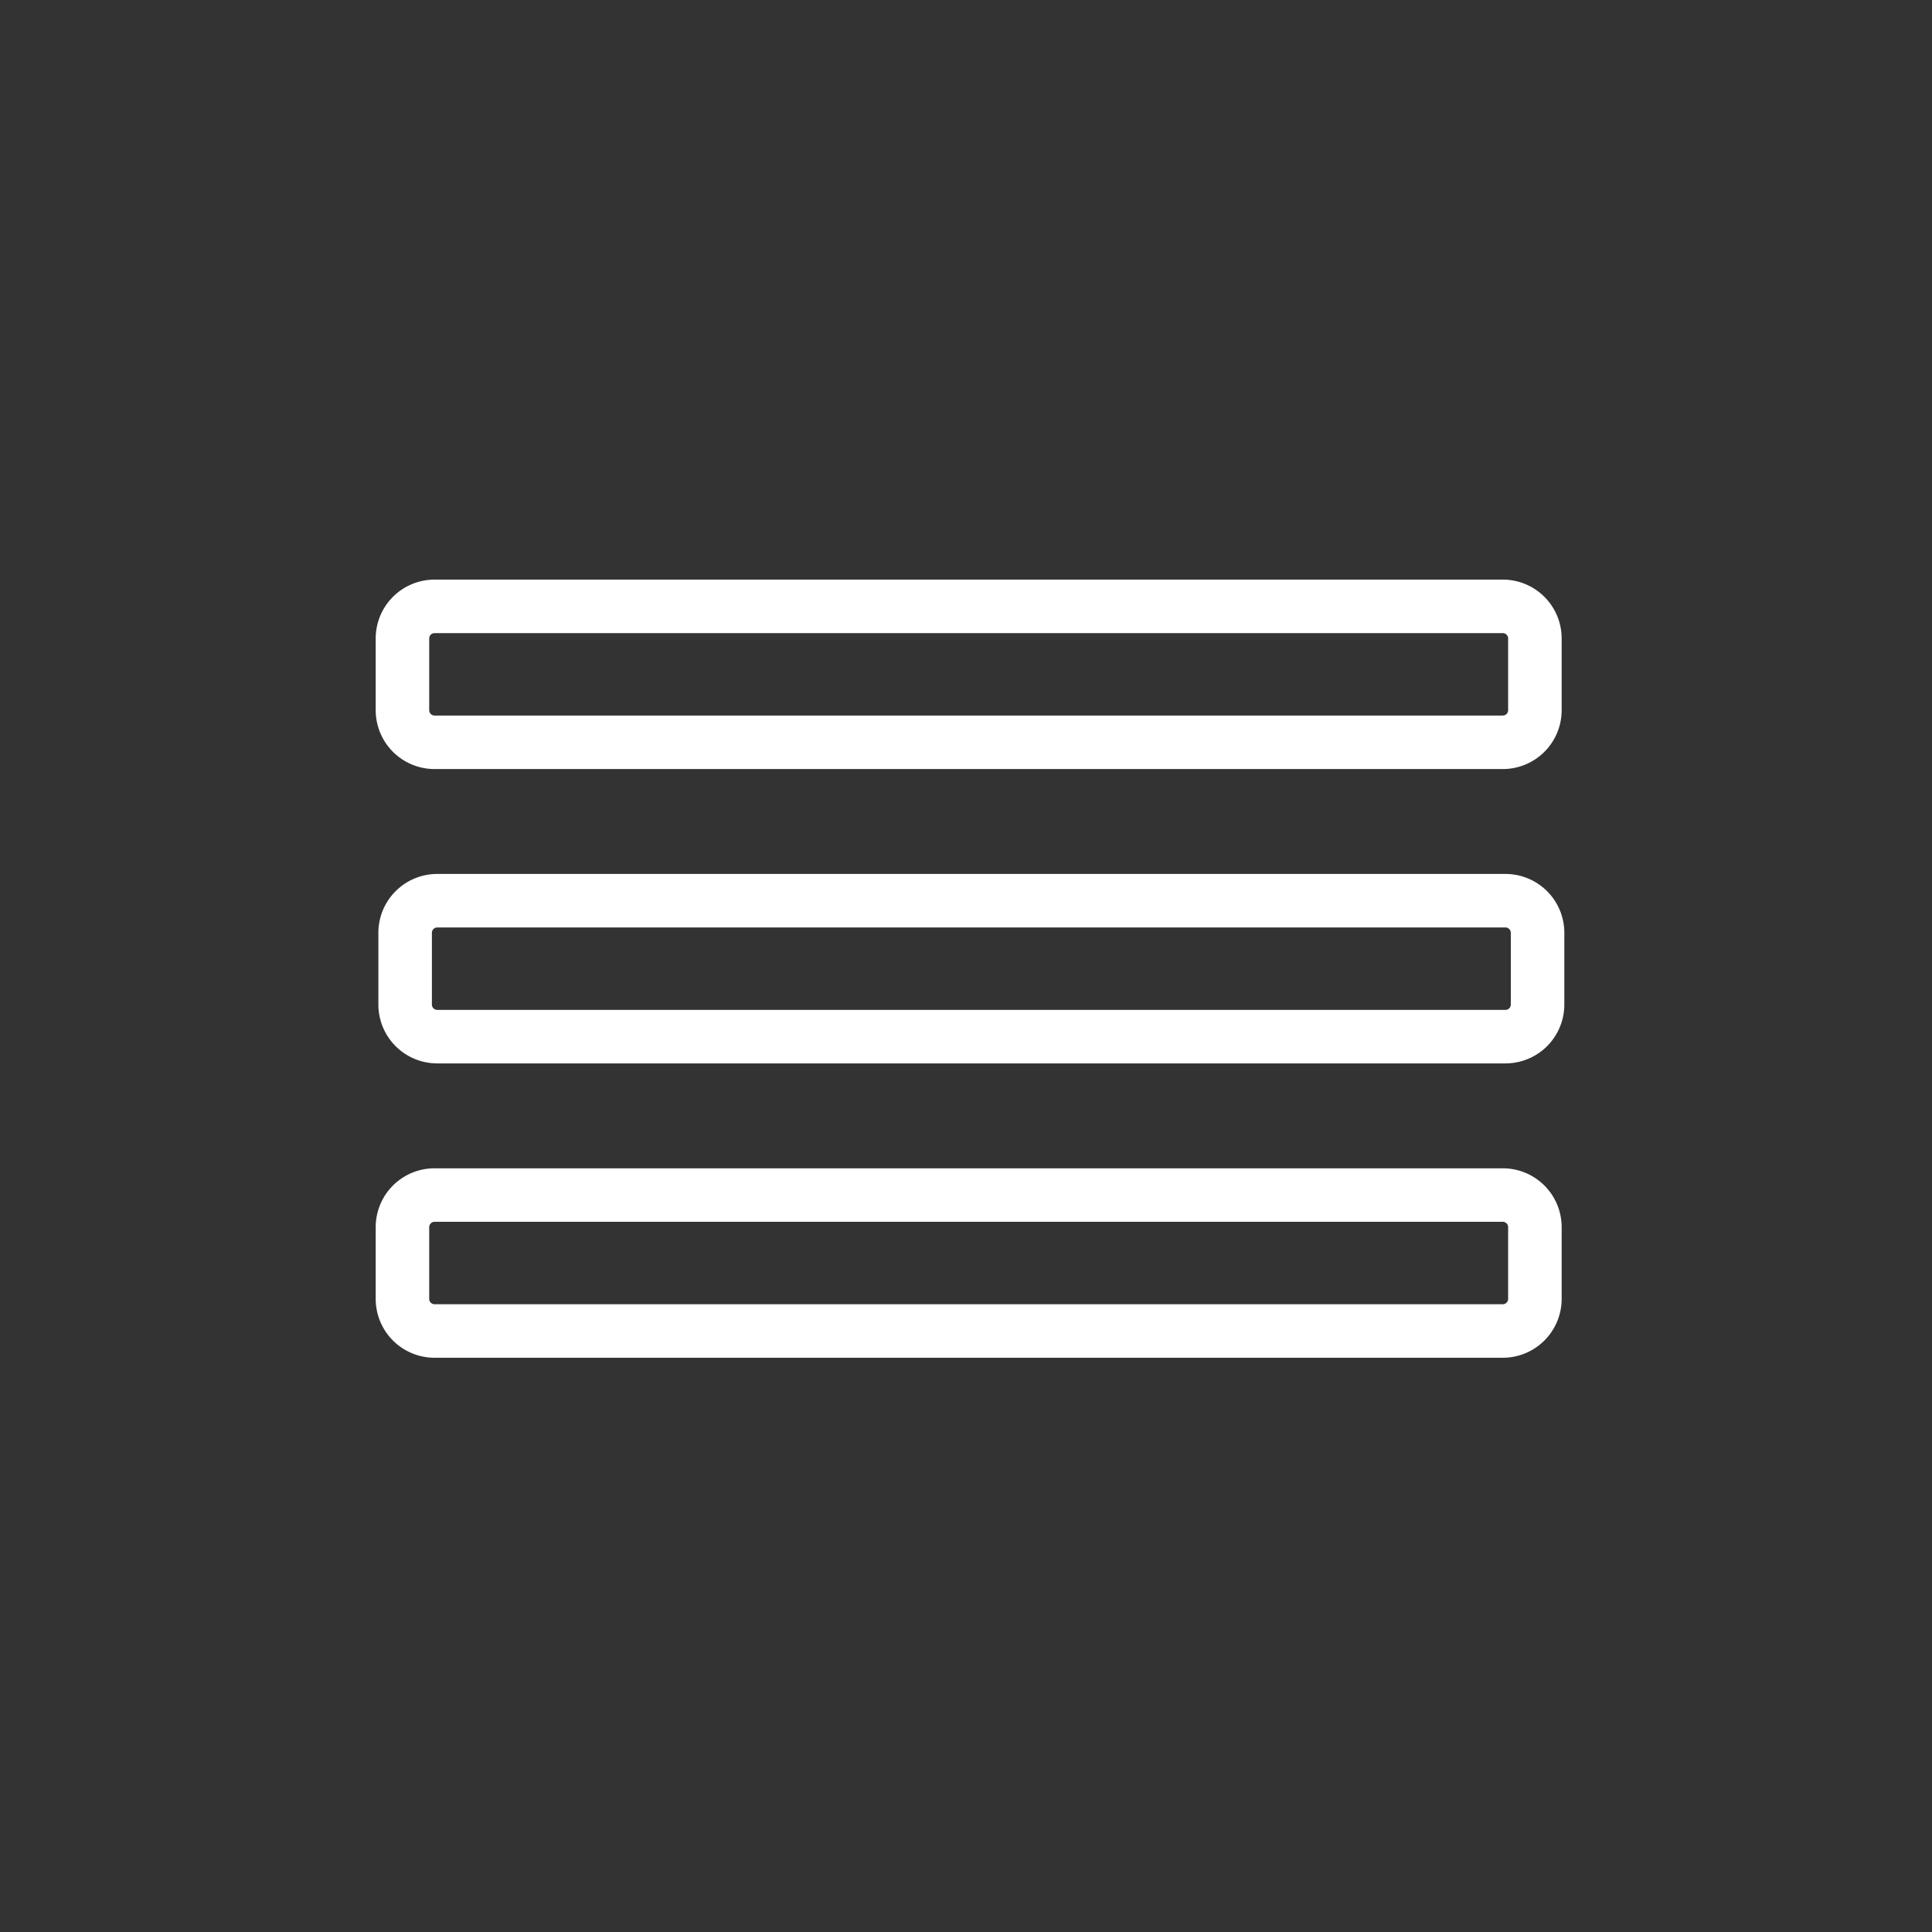 <svg xmlns="http://www.w3.org/2000/svg" width="361" height="361"><rect width="100%" height="100%" fill="#333333" stroke="none"/><path d="M281.3 168.3a6 6 0 0 1 6 6v13.4a6 6 0 0 1-6 6H81.7a6 6 0 0 1-6-6v-13.4a6 6 0 0 1 6-6h199.6zm-.5-55a6 6 0 0 1 6 6v13.4a6 6 0 0 1-6 6H81.2a6 6 0 0 1-6-6v-13.4a6 6 0 0 1 6-6h199.6zm0 110a6 6 0 0 1 6 6v13.4a6 6 0 0 1-6 6H81.2a6 6 0 0 1-6-6v-13.4a6 6 0 0 1 6-6h199.6z" fill="none" stroke="#fff" stroke-width="10" stroke-miterlimit="10"/></svg>
